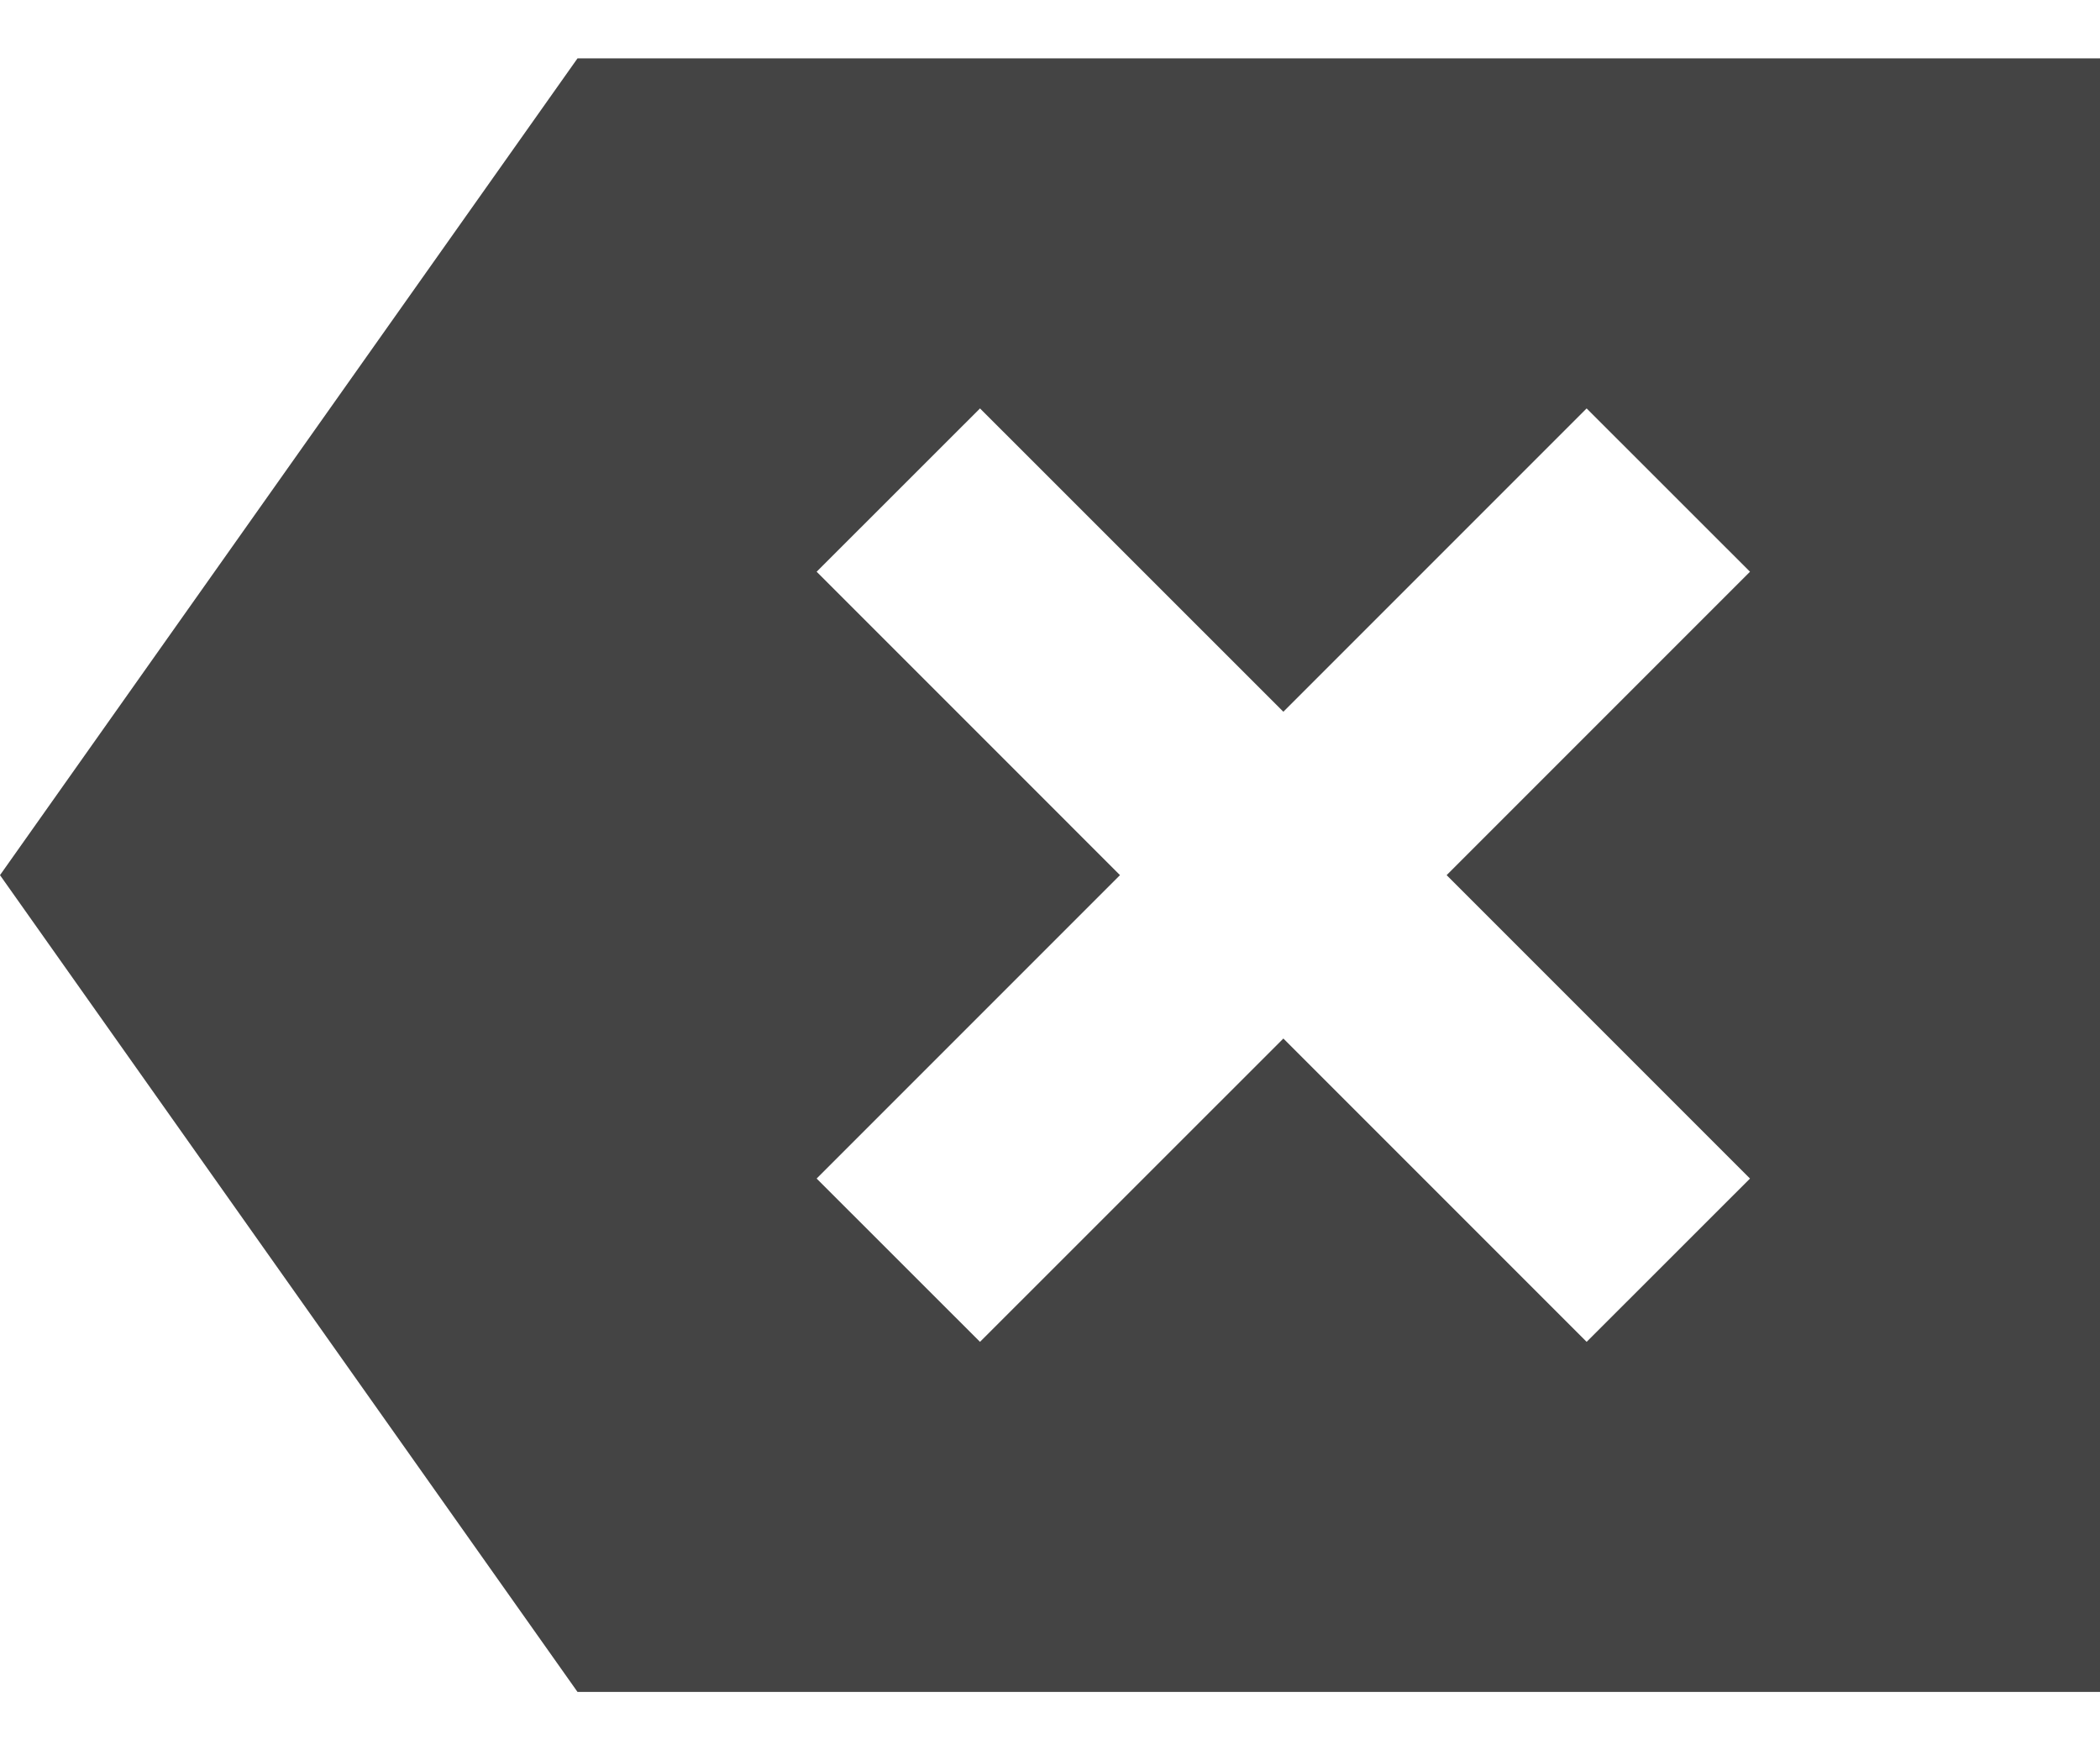 <svg width="24" height="20" viewBox="0 0 24 20" fill="none" xmlns="http://www.w3.org/2000/svg">
<path d="M6.6 19.333L0 10L6.6 0.667H24V19.333H6.6ZM11.2 15.333L14.667 11.867L18.133 15.333L20 13.467L16.533 10L20 6.533L18.133 4.667L14.667 8.133L11.2 4.667L9.333 6.533L12.8 10L9.333 13.467L11.2 15.333Z" fill="#444444"/>
</svg>

